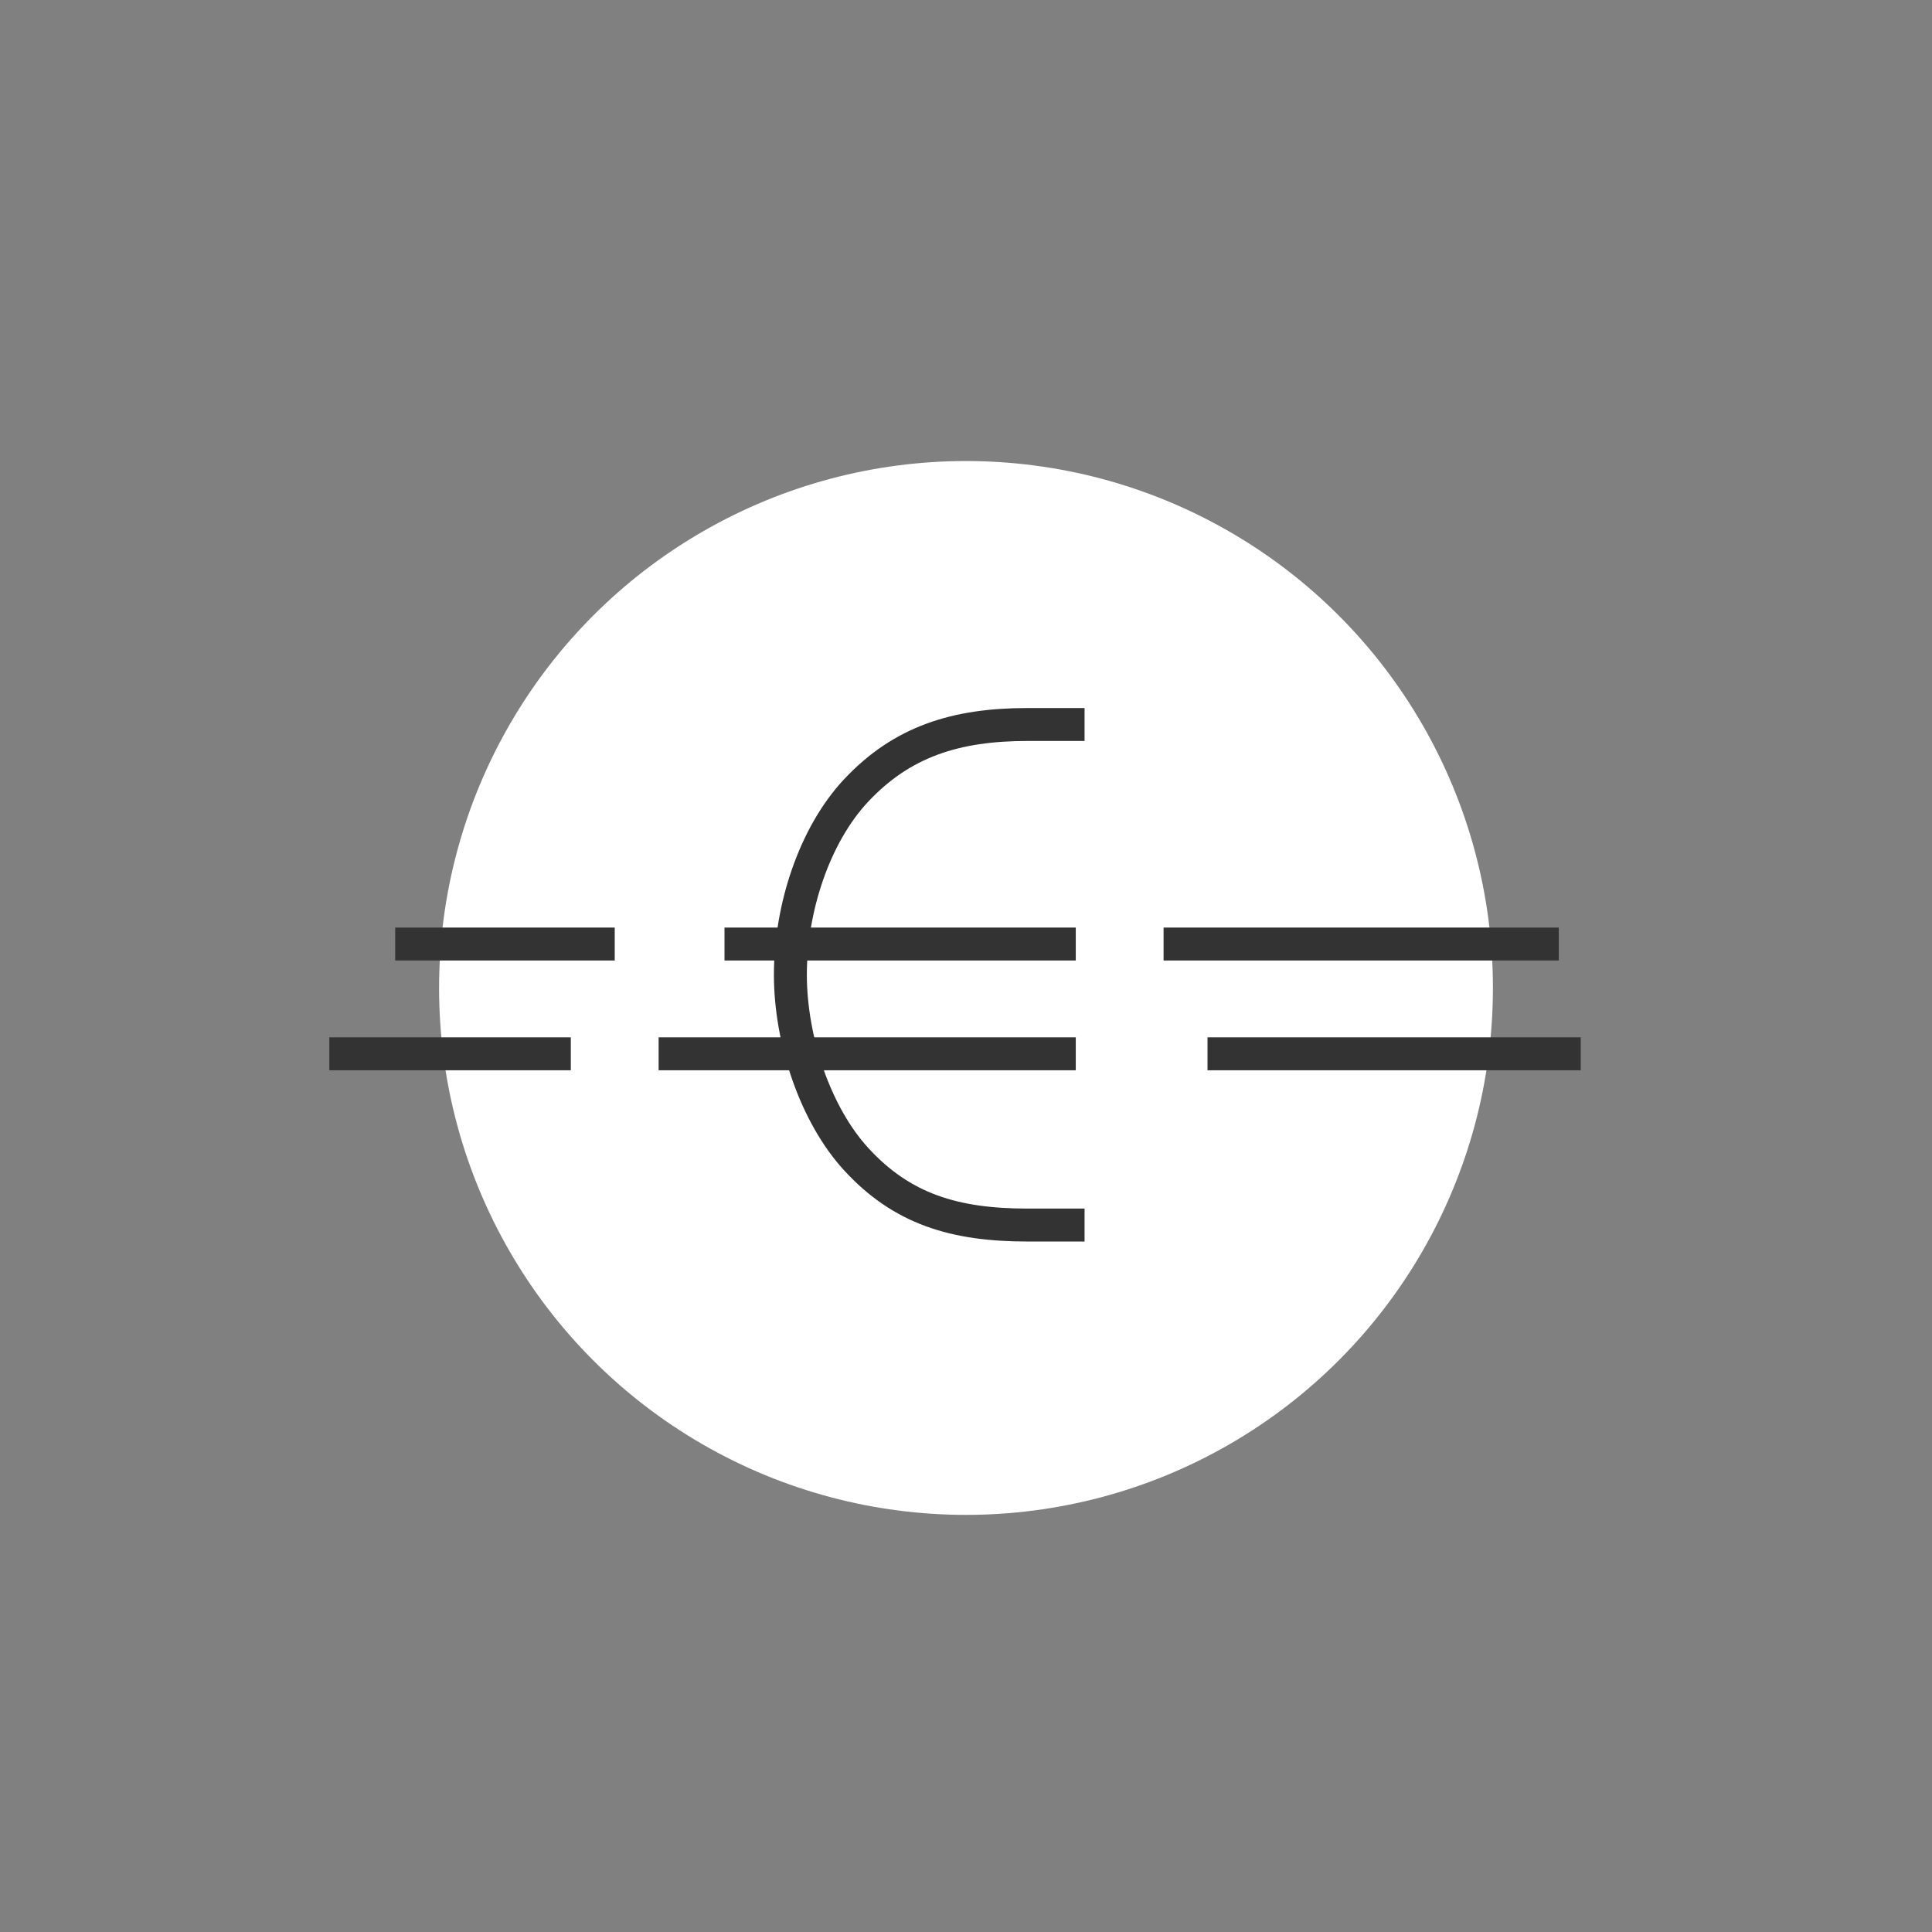 <svg width="60" height="60" viewBox="0 0 60 60" fill="none" xmlns="http://www.w3.org/2000/svg">
<rect x="0" y="0" width="60" height="60" fill="#808080" stroke="none"/>
<circle cx="30" cy="30.682" r="16.364" fill="white"/>
<path d="M33.682 22.5H31.909C29.674 22.5 28.009 23.035 26.591 24.546C25.286 25.936 24.546 28.215 24.546 30.273C24.546 32.299 25.321 34.616 26.591 36C28.012 37.548 29.643 38.045 31.909 38.045H33.682" stroke="#333333" stroke-width="1.023"/>
<path d="M22.5 29.318L33.409 29.318" stroke="#333333" stroke-width="1.023"/>
<path d="M20.454 32.727H33.409" stroke="#333333" stroke-width="1.023"/>
<path d="M10.227 32.727L17.727 32.727" stroke="#333333" stroke-width="1.023"/>
<path d="M36.136 29.318L48.409 29.318" stroke="#333333" stroke-width="1.023"/>
<path d="M12.273 29.318L19.091 29.318" stroke="#333333" stroke-width="1.023"/>
<path d="M37.5 32.727L49.091 32.727" stroke="#333333" stroke-width="1.023"/>
</svg>
